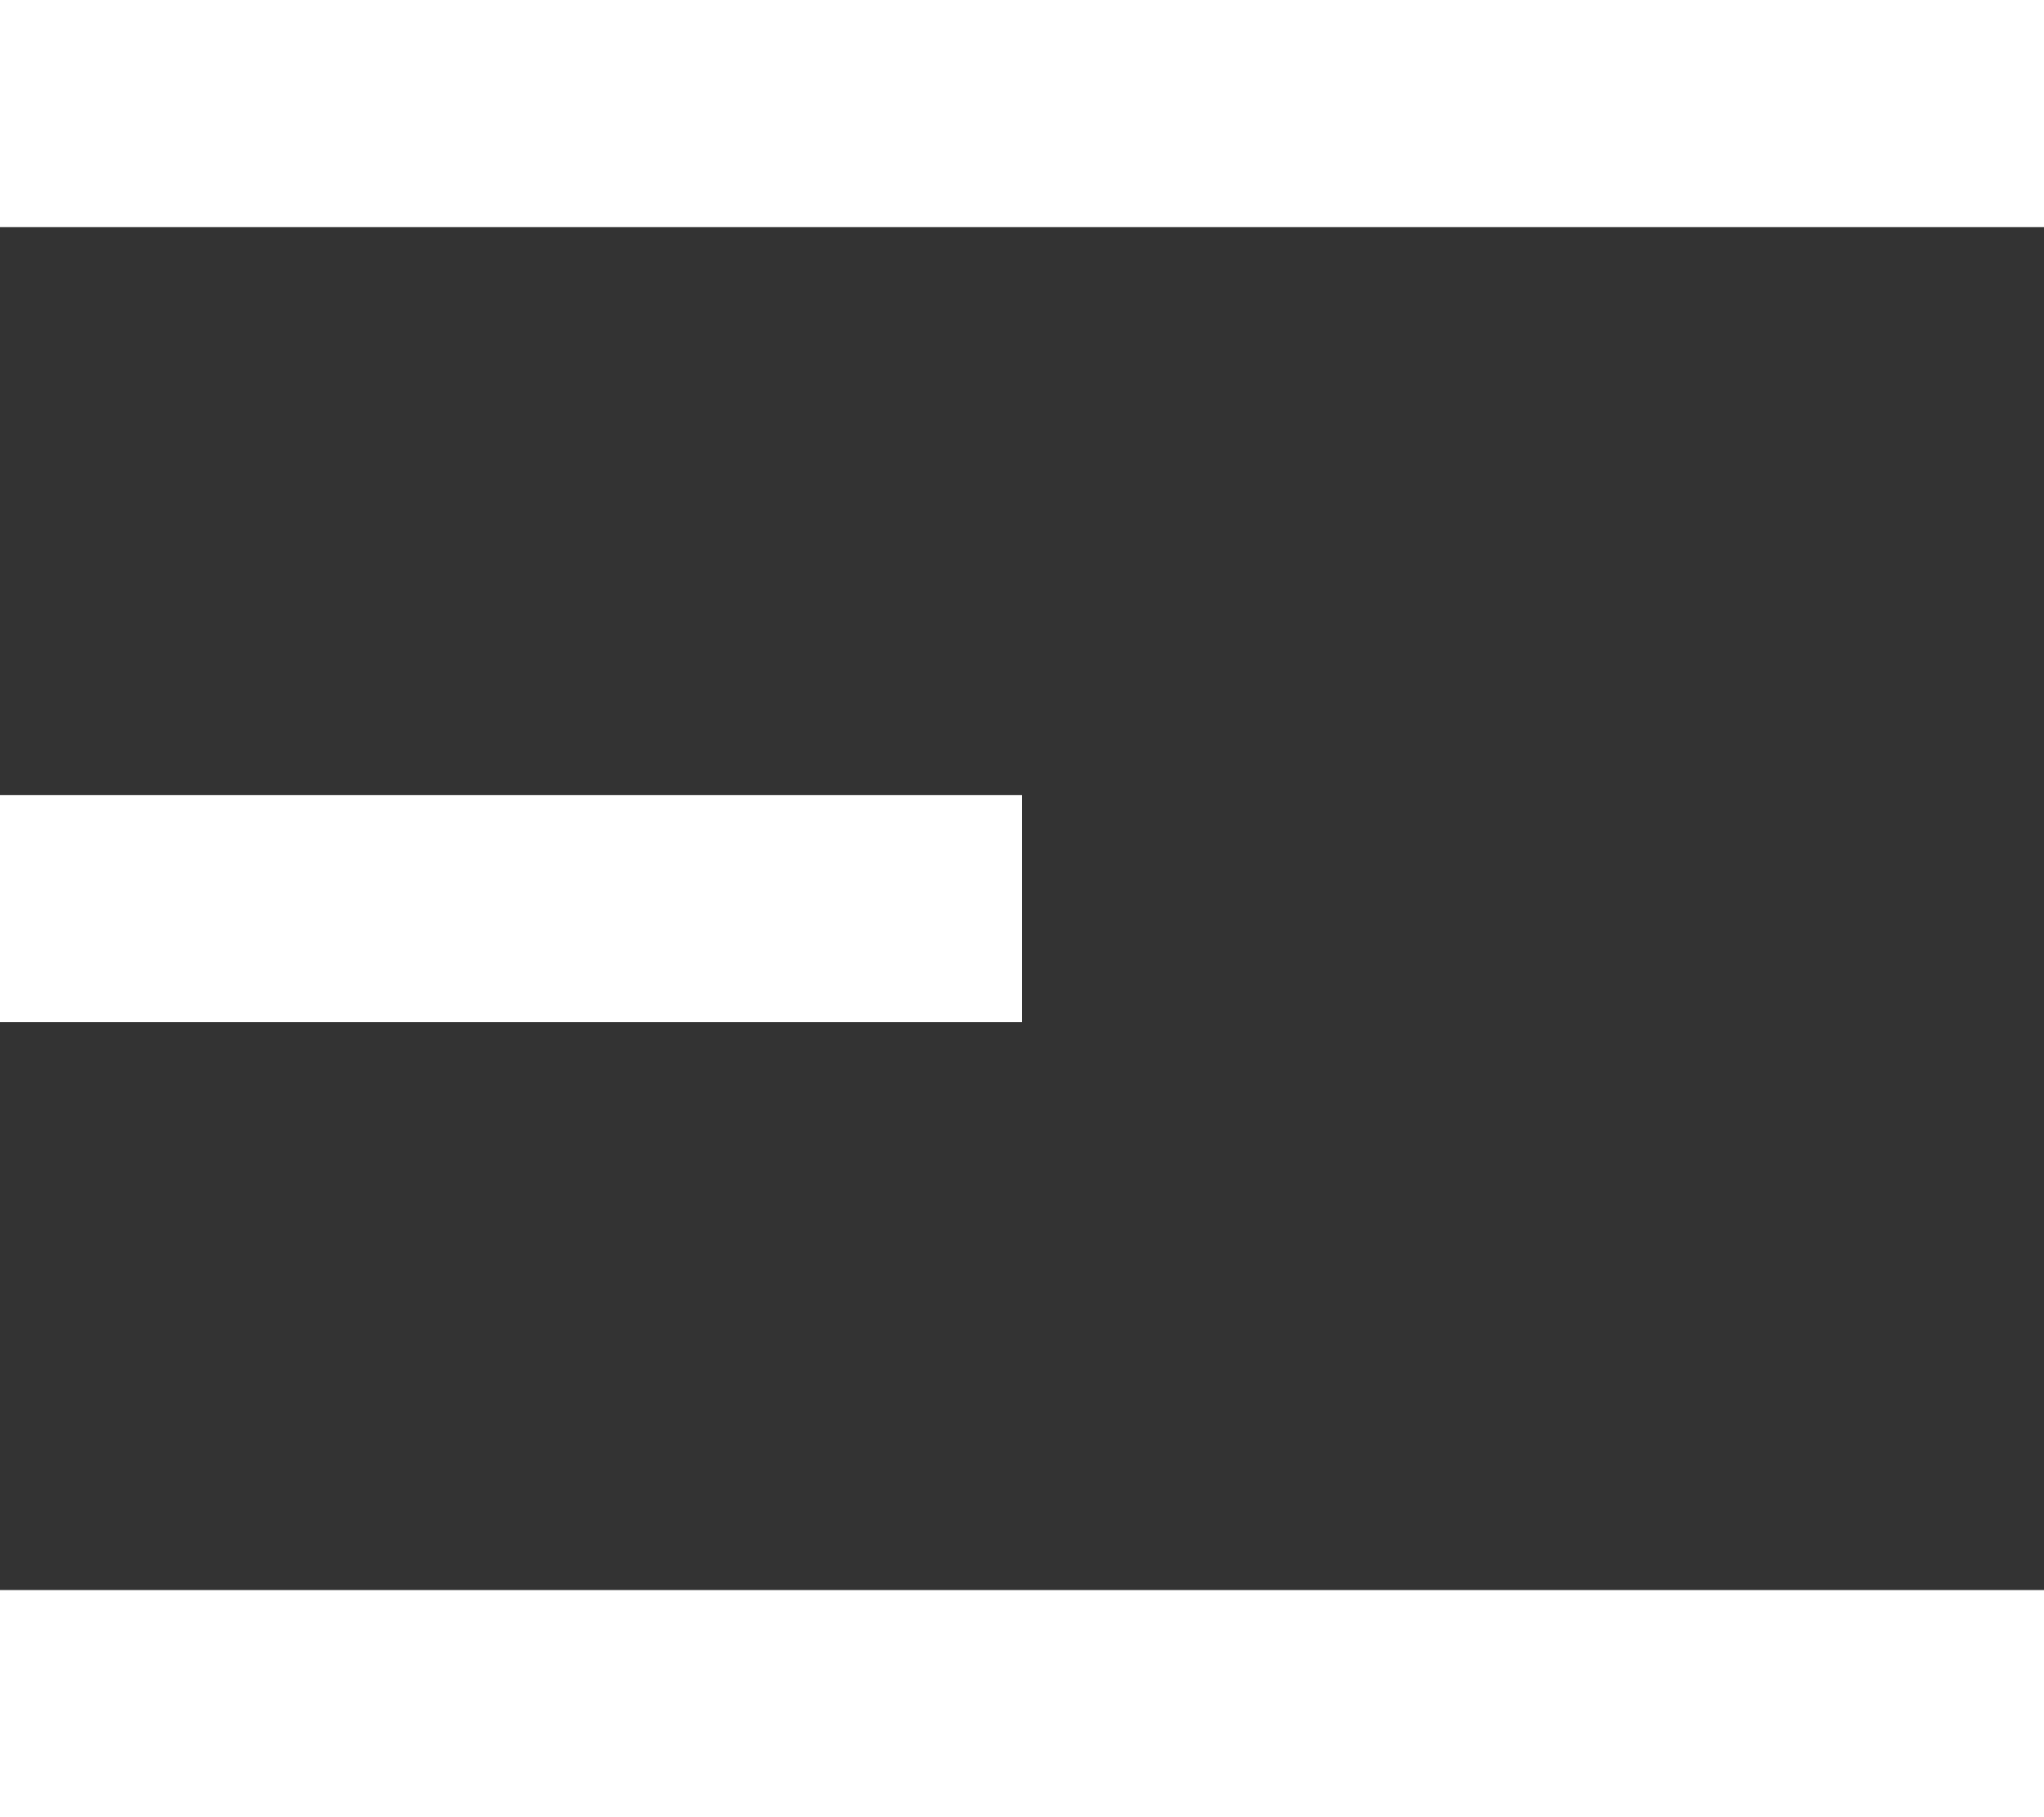 <svg xmlns="http://www.w3.org/2000/svg" width="18" height="16" viewBox="0 0 18 16"><rect x="0" y="0" width="18" height="16" fill="#333333" stroke="none"/><defs><style>.a{fill:#fff;}</style></defs><g transform="translate(-27 -60)"><rect class="a" width="18" height="2" transform="translate(27 60)"/><rect class="a" width="9" height="2" transform="translate(27 67)"/><rect class="a" width="18" height="2" transform="translate(27 74)"/></g></svg>